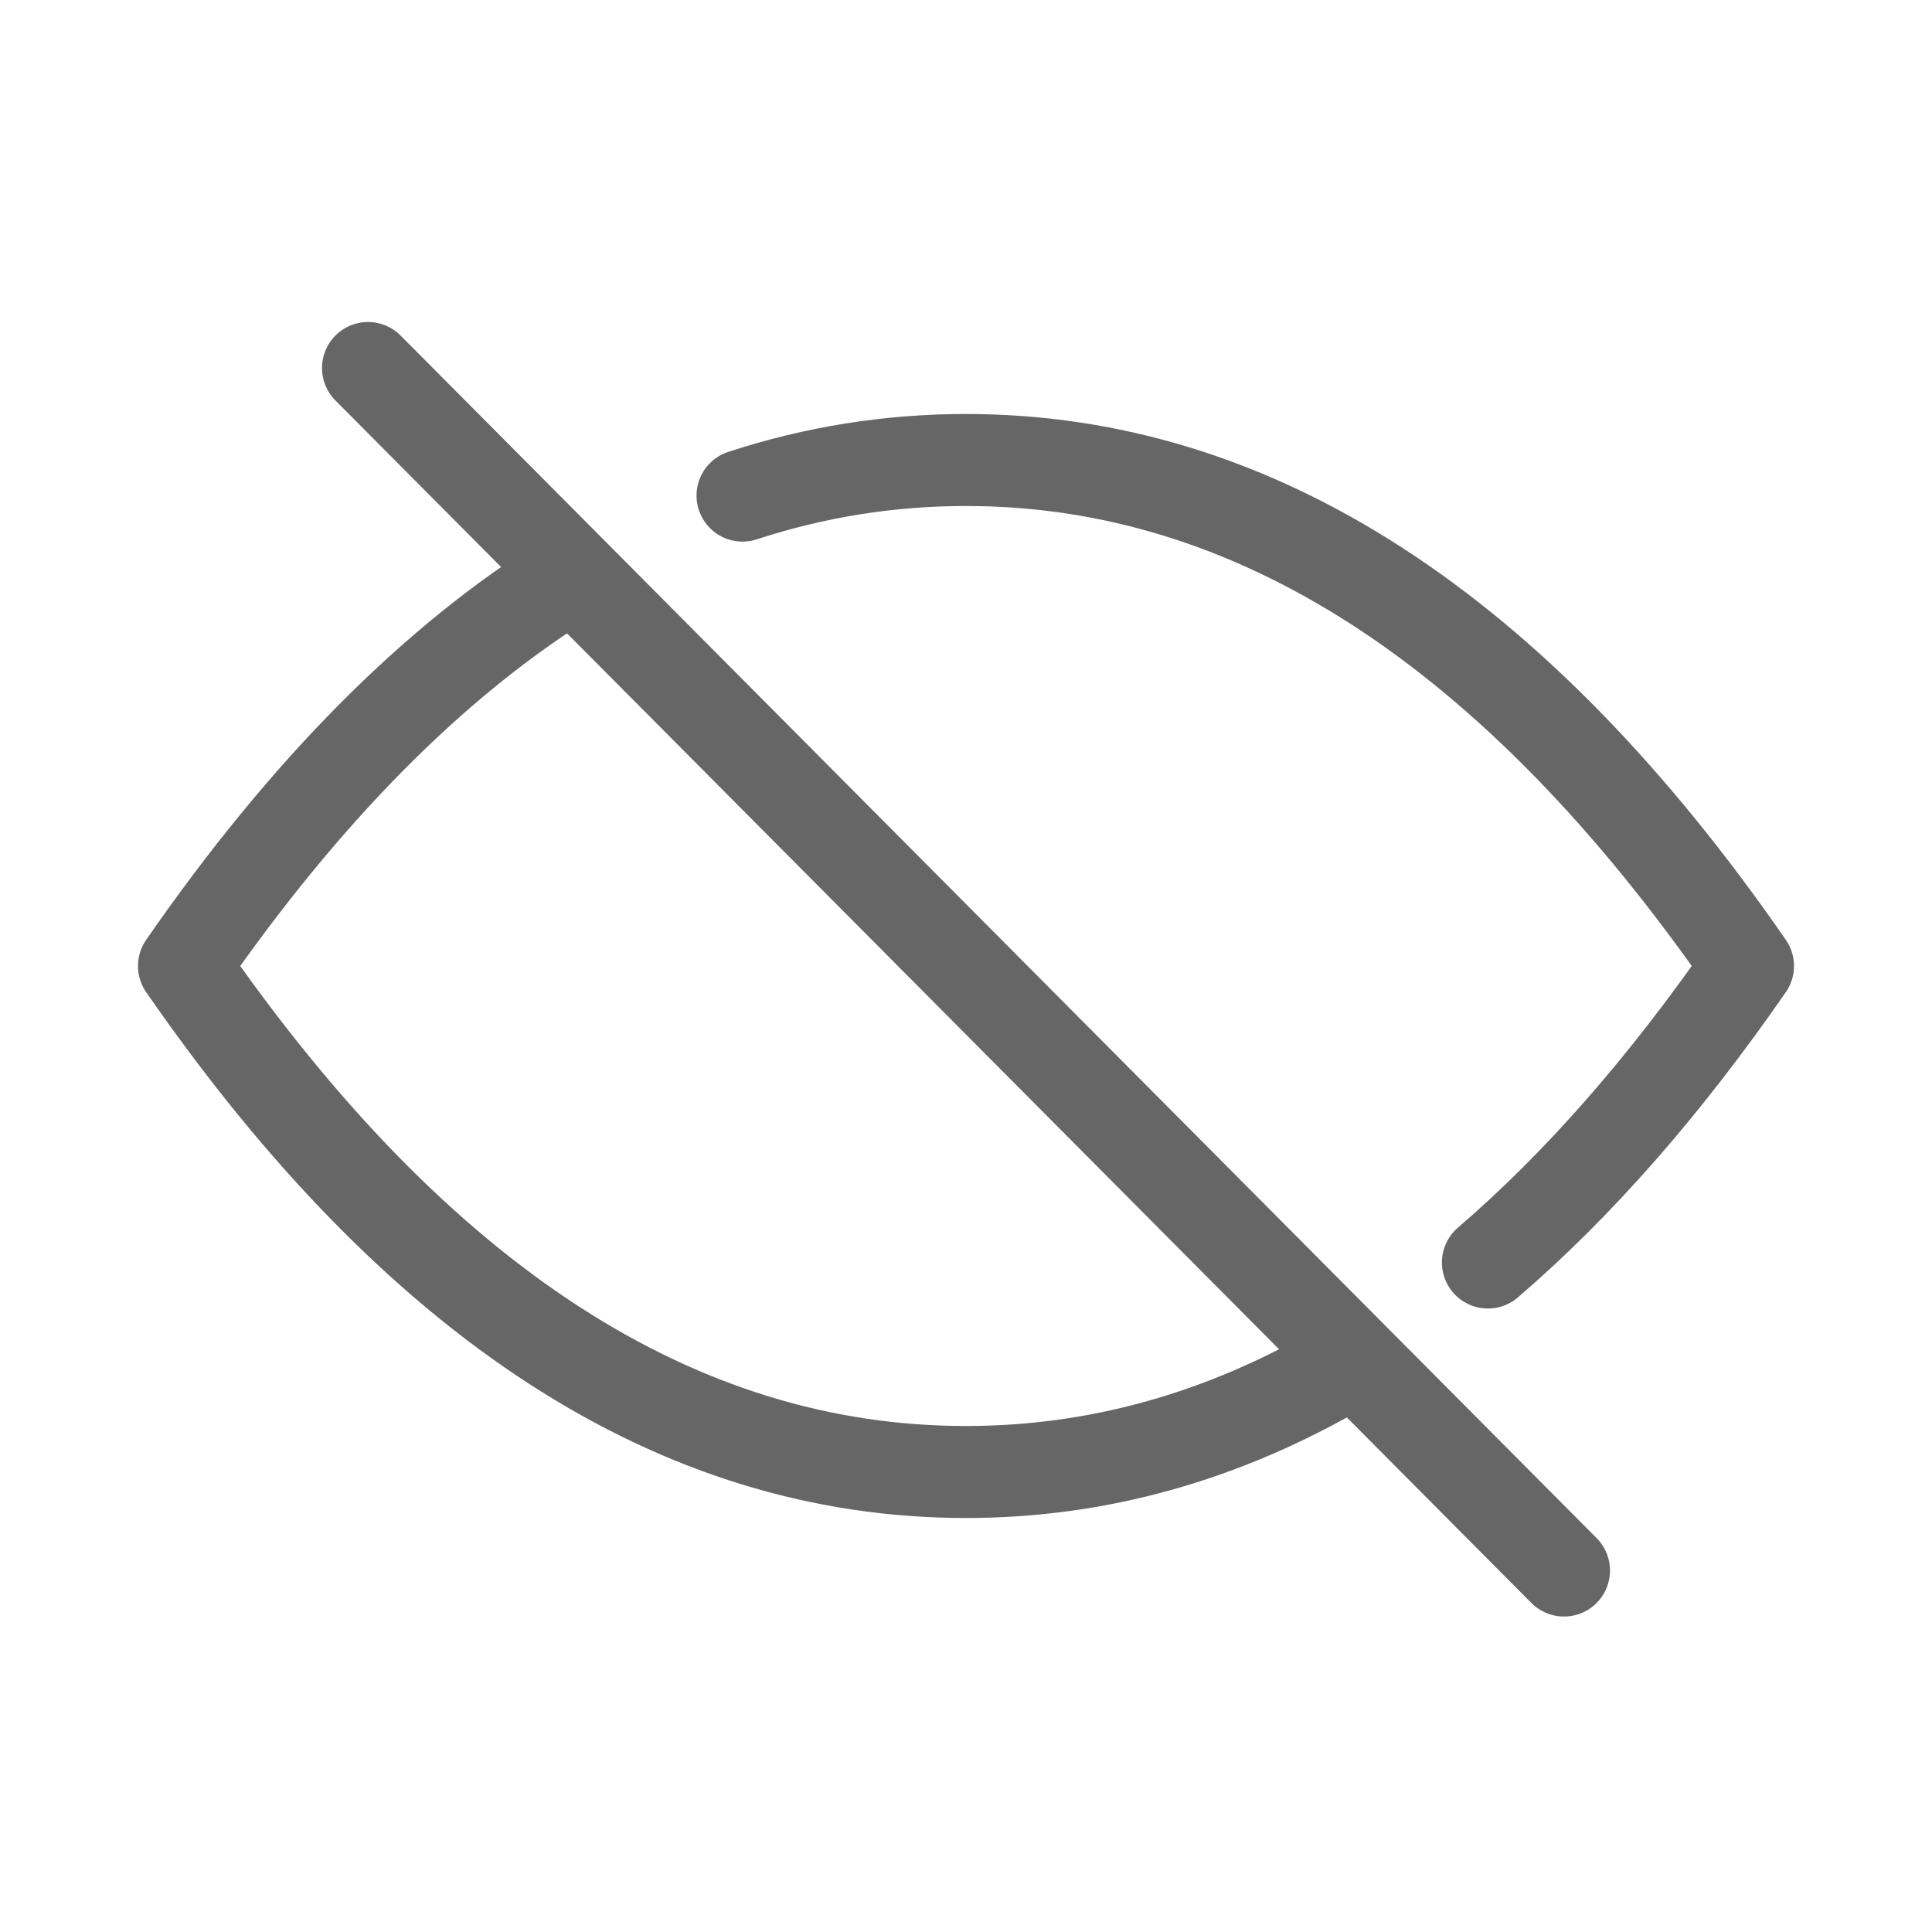 <?xml version="1.0" encoding="utf-8"?>

<!-- Uploaded to: SVG Repo, www.svgrepo.com, Generator: SVG Repo Mixer Tools -->
<svg width="800px" height="800px" viewBox="0 0 21 21" xmlns="http://www.w3.org/2000/svg">

<g fill="none" fill-rule="evenodd" stroke="#666" stroke-linecap="round" stroke-linejoin="round" transform="translate(2 4)">

<path d="M4.211 2.259C2.727 3.174 1.323 4.588 0 6.5 2.537 10.167 5.37 12 8.5 12 9.923 12 11.285 11.621 12.585 10.863M14.173 9.723C15.153 8.881 16.095 7.807 17 6.5 14.463 2.833 11.63 1 8.5 1 7.67 1 6.86 1.129 6.071 1.387"/>

<line x1="2" x2="15" y2="13.071"/>

</g>

</svg>